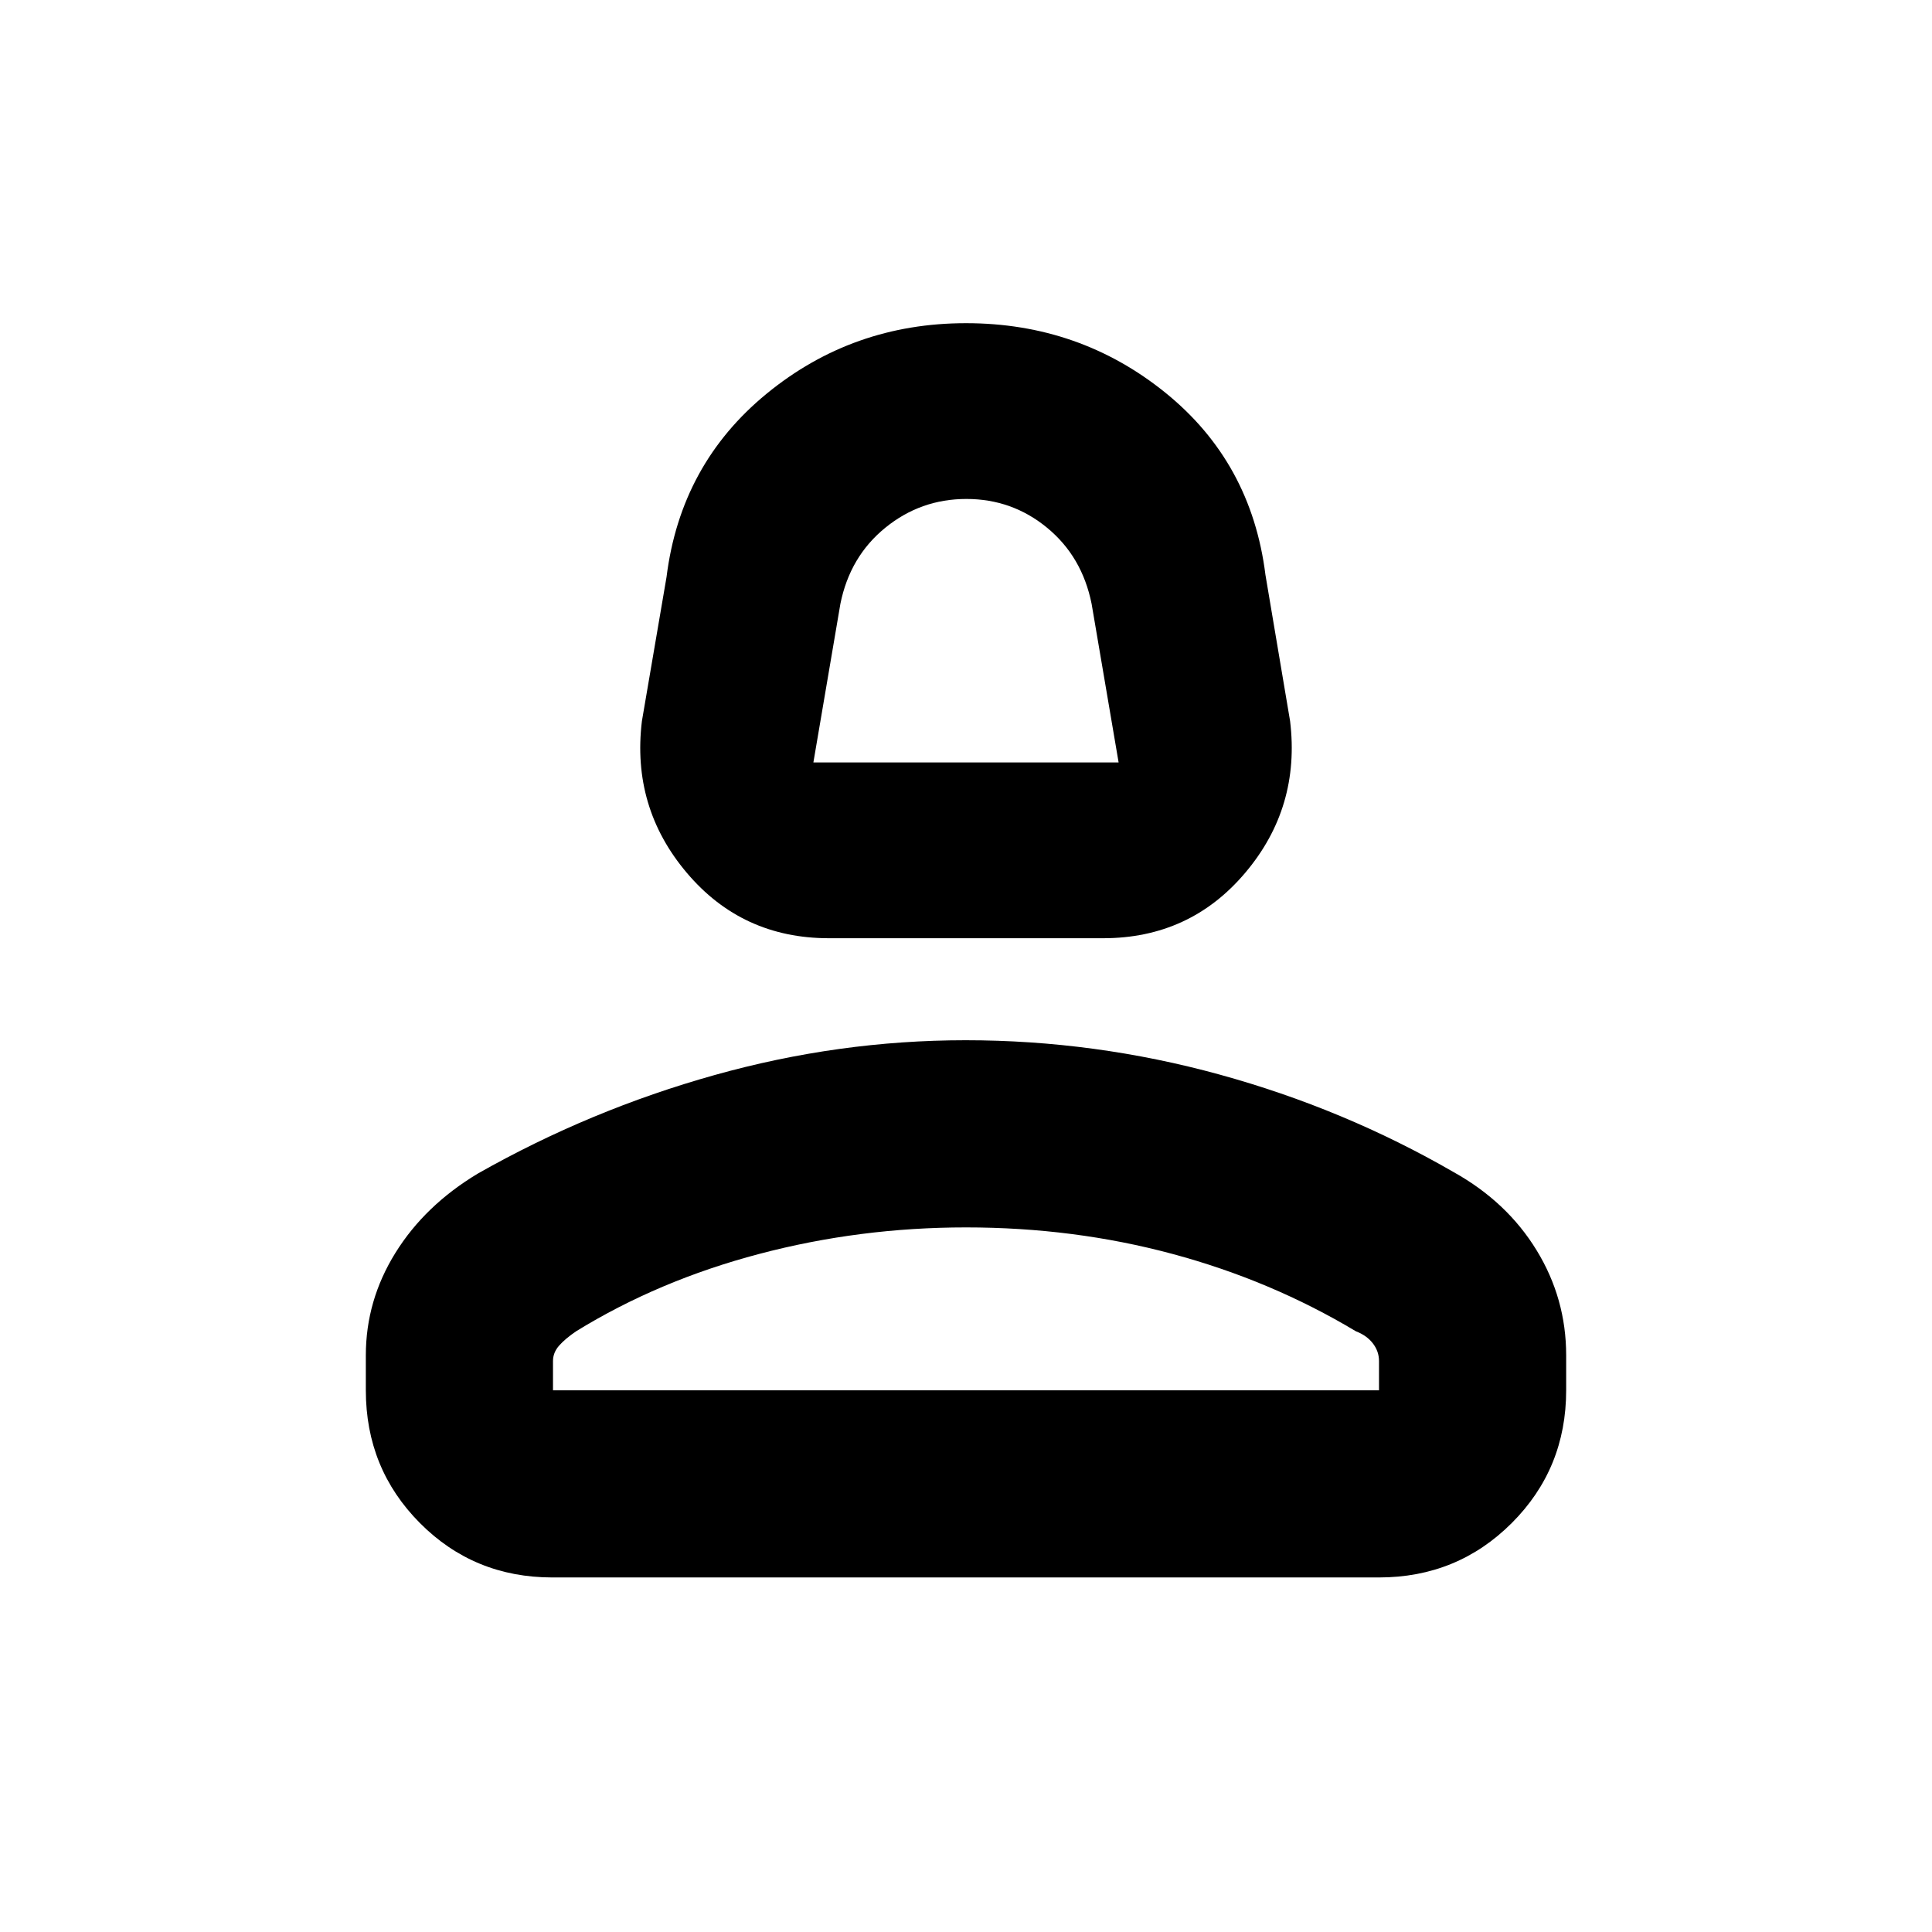 <svg xmlns="http://www.w3.org/2000/svg" height="20" viewBox="0 -960 960 960" width="20"><path d="M411.87-493.8q-43.14 0-70.62-32.52-27.49-32.51-22.29-75.38l12.24-71.61q7-56.02 49.73-91.06 42.74-35.04 99.07-35.04 56.34 0 99.07 34.54 42.73 34.54 49.73 90.56l12.24 72.61q5.2 42.87-22.29 75.38-27.48 32.52-70.62 32.52H411.87Zm-7.7-87.35h151.66l-13.42-78.83q-4.73-23.48-22.11-37.78-17.38-14.31-40.11-14.31t-40.3 14.31q-17.57 14.3-22.3 37.78l-13.42 78.83Zm75.83 0ZM181.78-269.17v-17.38q0-27.23 14.69-50.89 14.68-23.65 41.07-39.48 55.68-31.56 117.46-48.87 61.78-17.32 124.79-17.32 64.1 0 126.11 17.03 62.01 17.04 116.56 48.59 26.39 14.75 41.07 38.75 14.69 24 14.69 52.19v17.38q0 38.94-27.04 65.97t-66 27.03H274.5q-38.96 0-65.84-27.03-26.88-27.03-26.88-65.97Zm93 0h410.44v-14.53q0-4.81-3.03-8.75-3.02-3.95-8.47-6.05-42.11-25.24-91.09-38.42-48.98-13.19-102.63-13.19-52.87 0-102.8 13.19-49.94 13.18-90.92 38.42-5.5 3.75-8.5 7.18-3 3.43-3 7.62v14.53Zm205.22 0Z"/></svg>